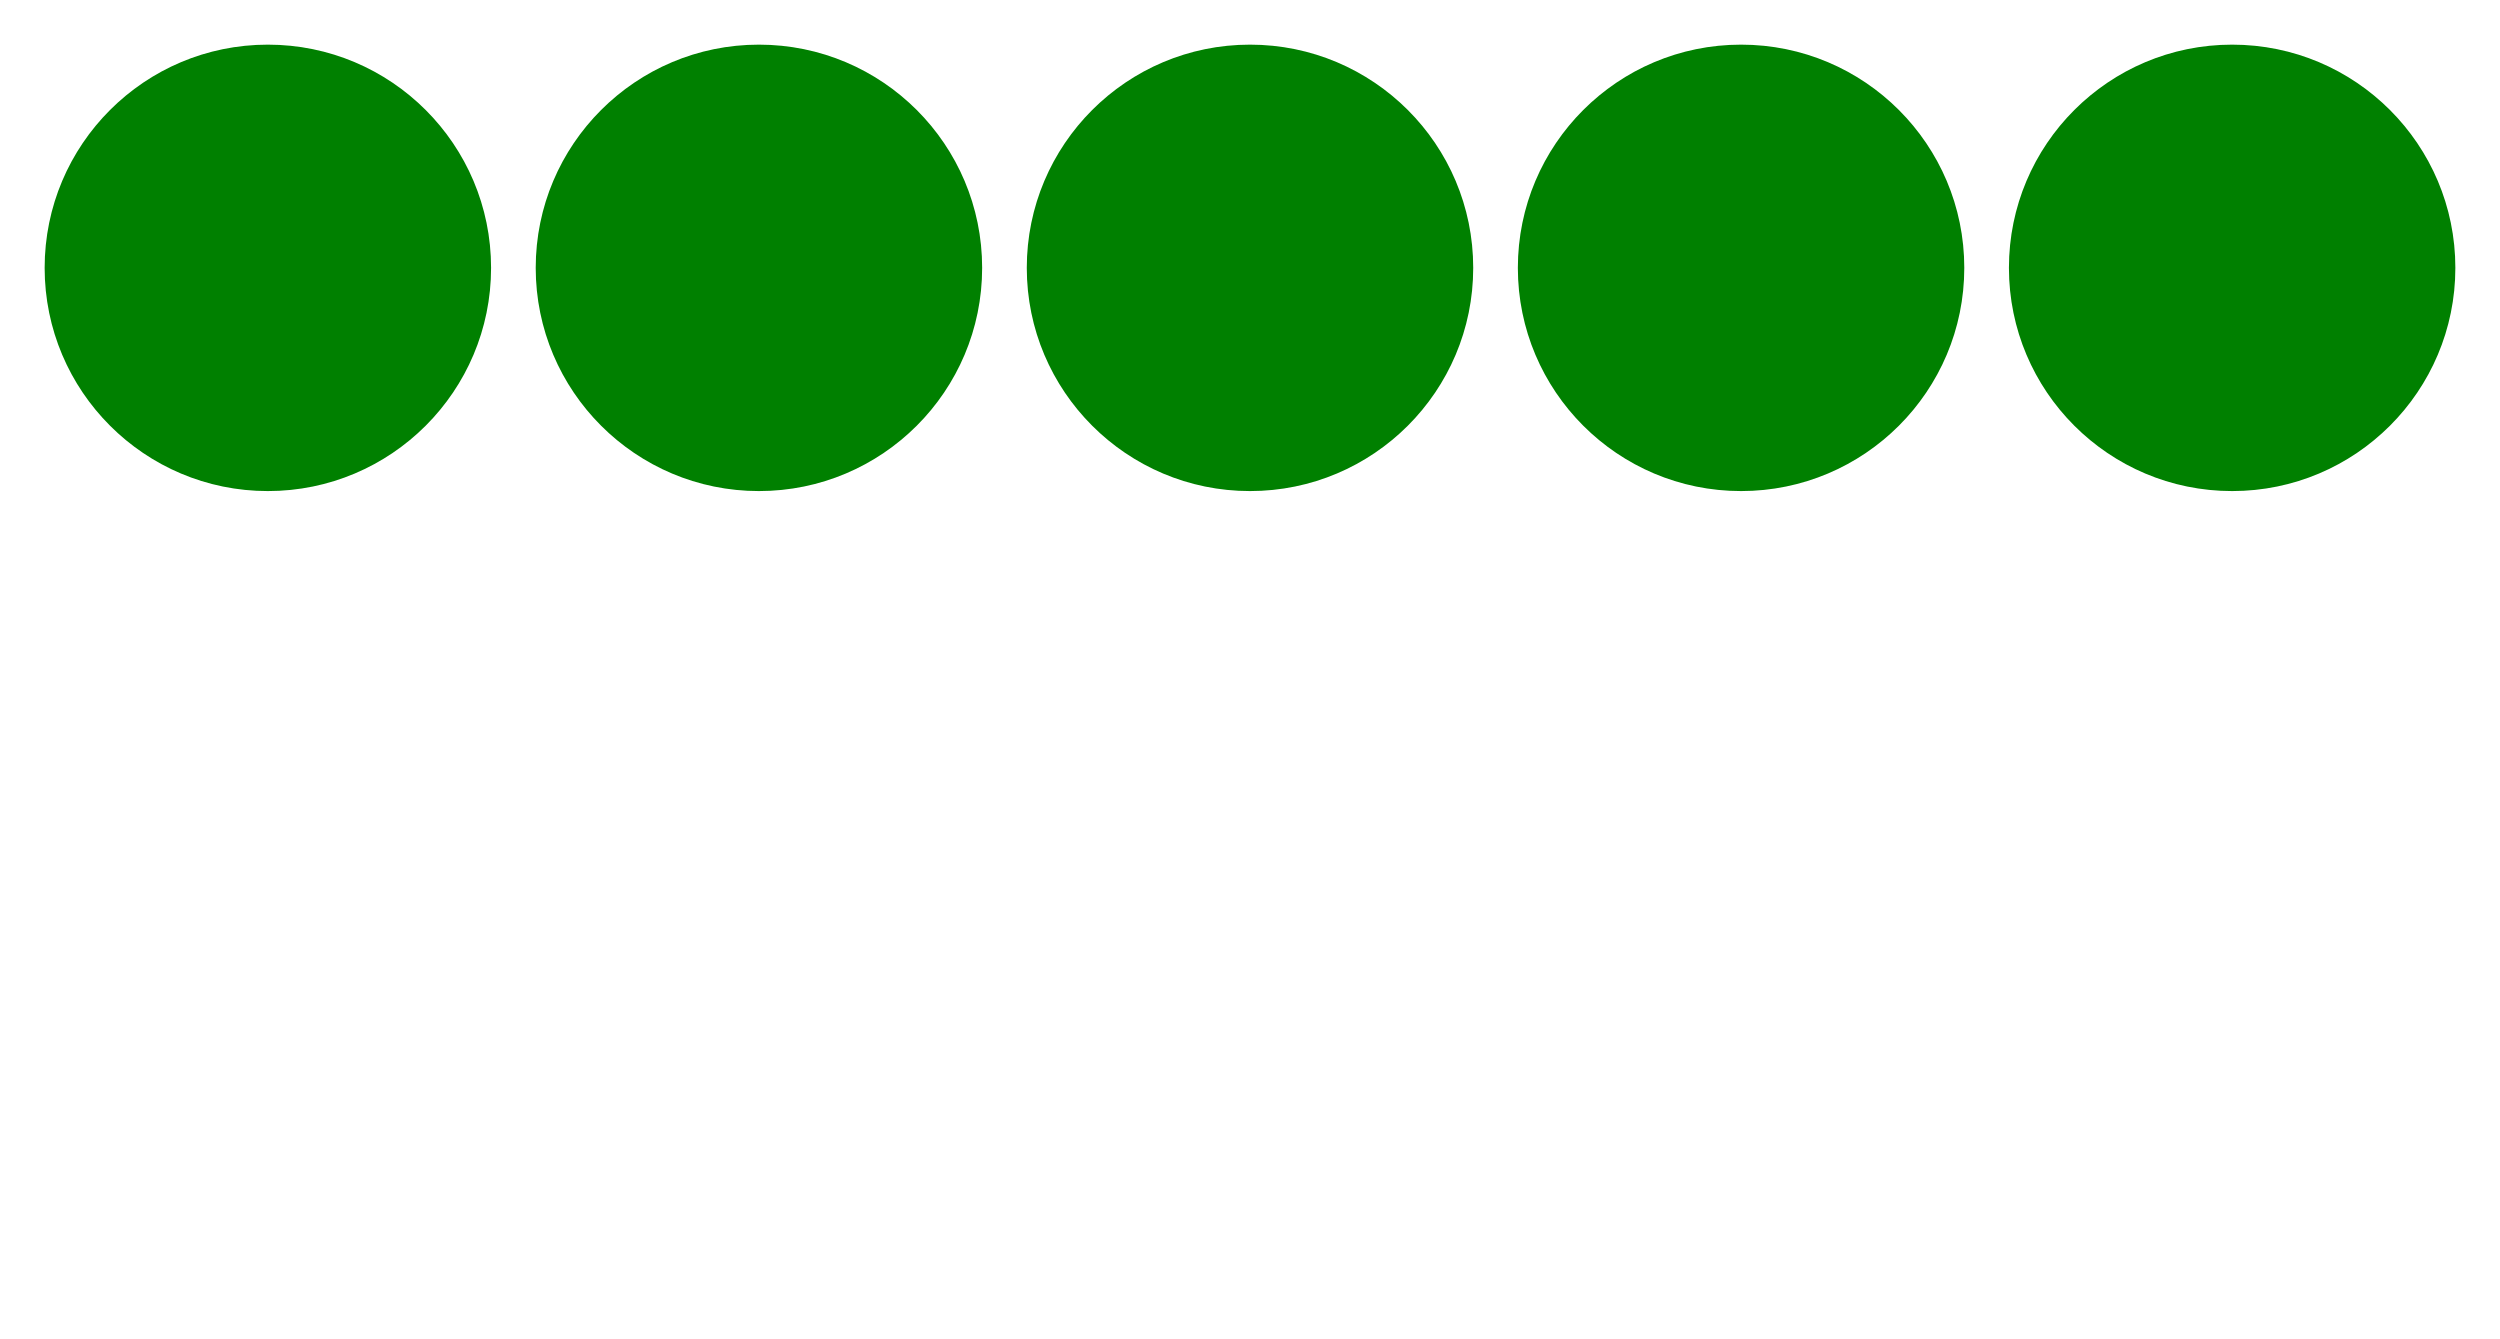 <svg version="1.1" baseProfile="full" width="560" height="300" xmlns="http://www.w3.org/2000/svg" xmlns:xlink="http://www.w3.org/1999/xlink">
  <filter id="blurMe">
    <feGaussianBlur stdDeviation="1"/>
  </filter>
  <filter id="blurMe2">
    <feGaussianBlur stdDeviation="5"/>
  </filter>
  <filter id="blurMe3">
    <feGaussianBlur stdDeviation="10"/>
  </filter>
  <filter id="blurMe4">
    <feGaussianBlur stdDeviation="15"/>
  </filter>
  <circle cx="60" cy="60" r="50" fill="green" />
  <circle cx="170" cy="60" r="50" fill="green" filter="url(#blurMe)" />
  <circle cx="280" cy="60" r="50" fill="green" filter="url(#blurMe2)" />
  <circle cx="390" cy="60" r="50" fill="green" filter="url(#blurMe3)" />
  <circle cx="500" cy="60" r="50" fill="green" filter="url(#blurMe4)" />
</svg>
